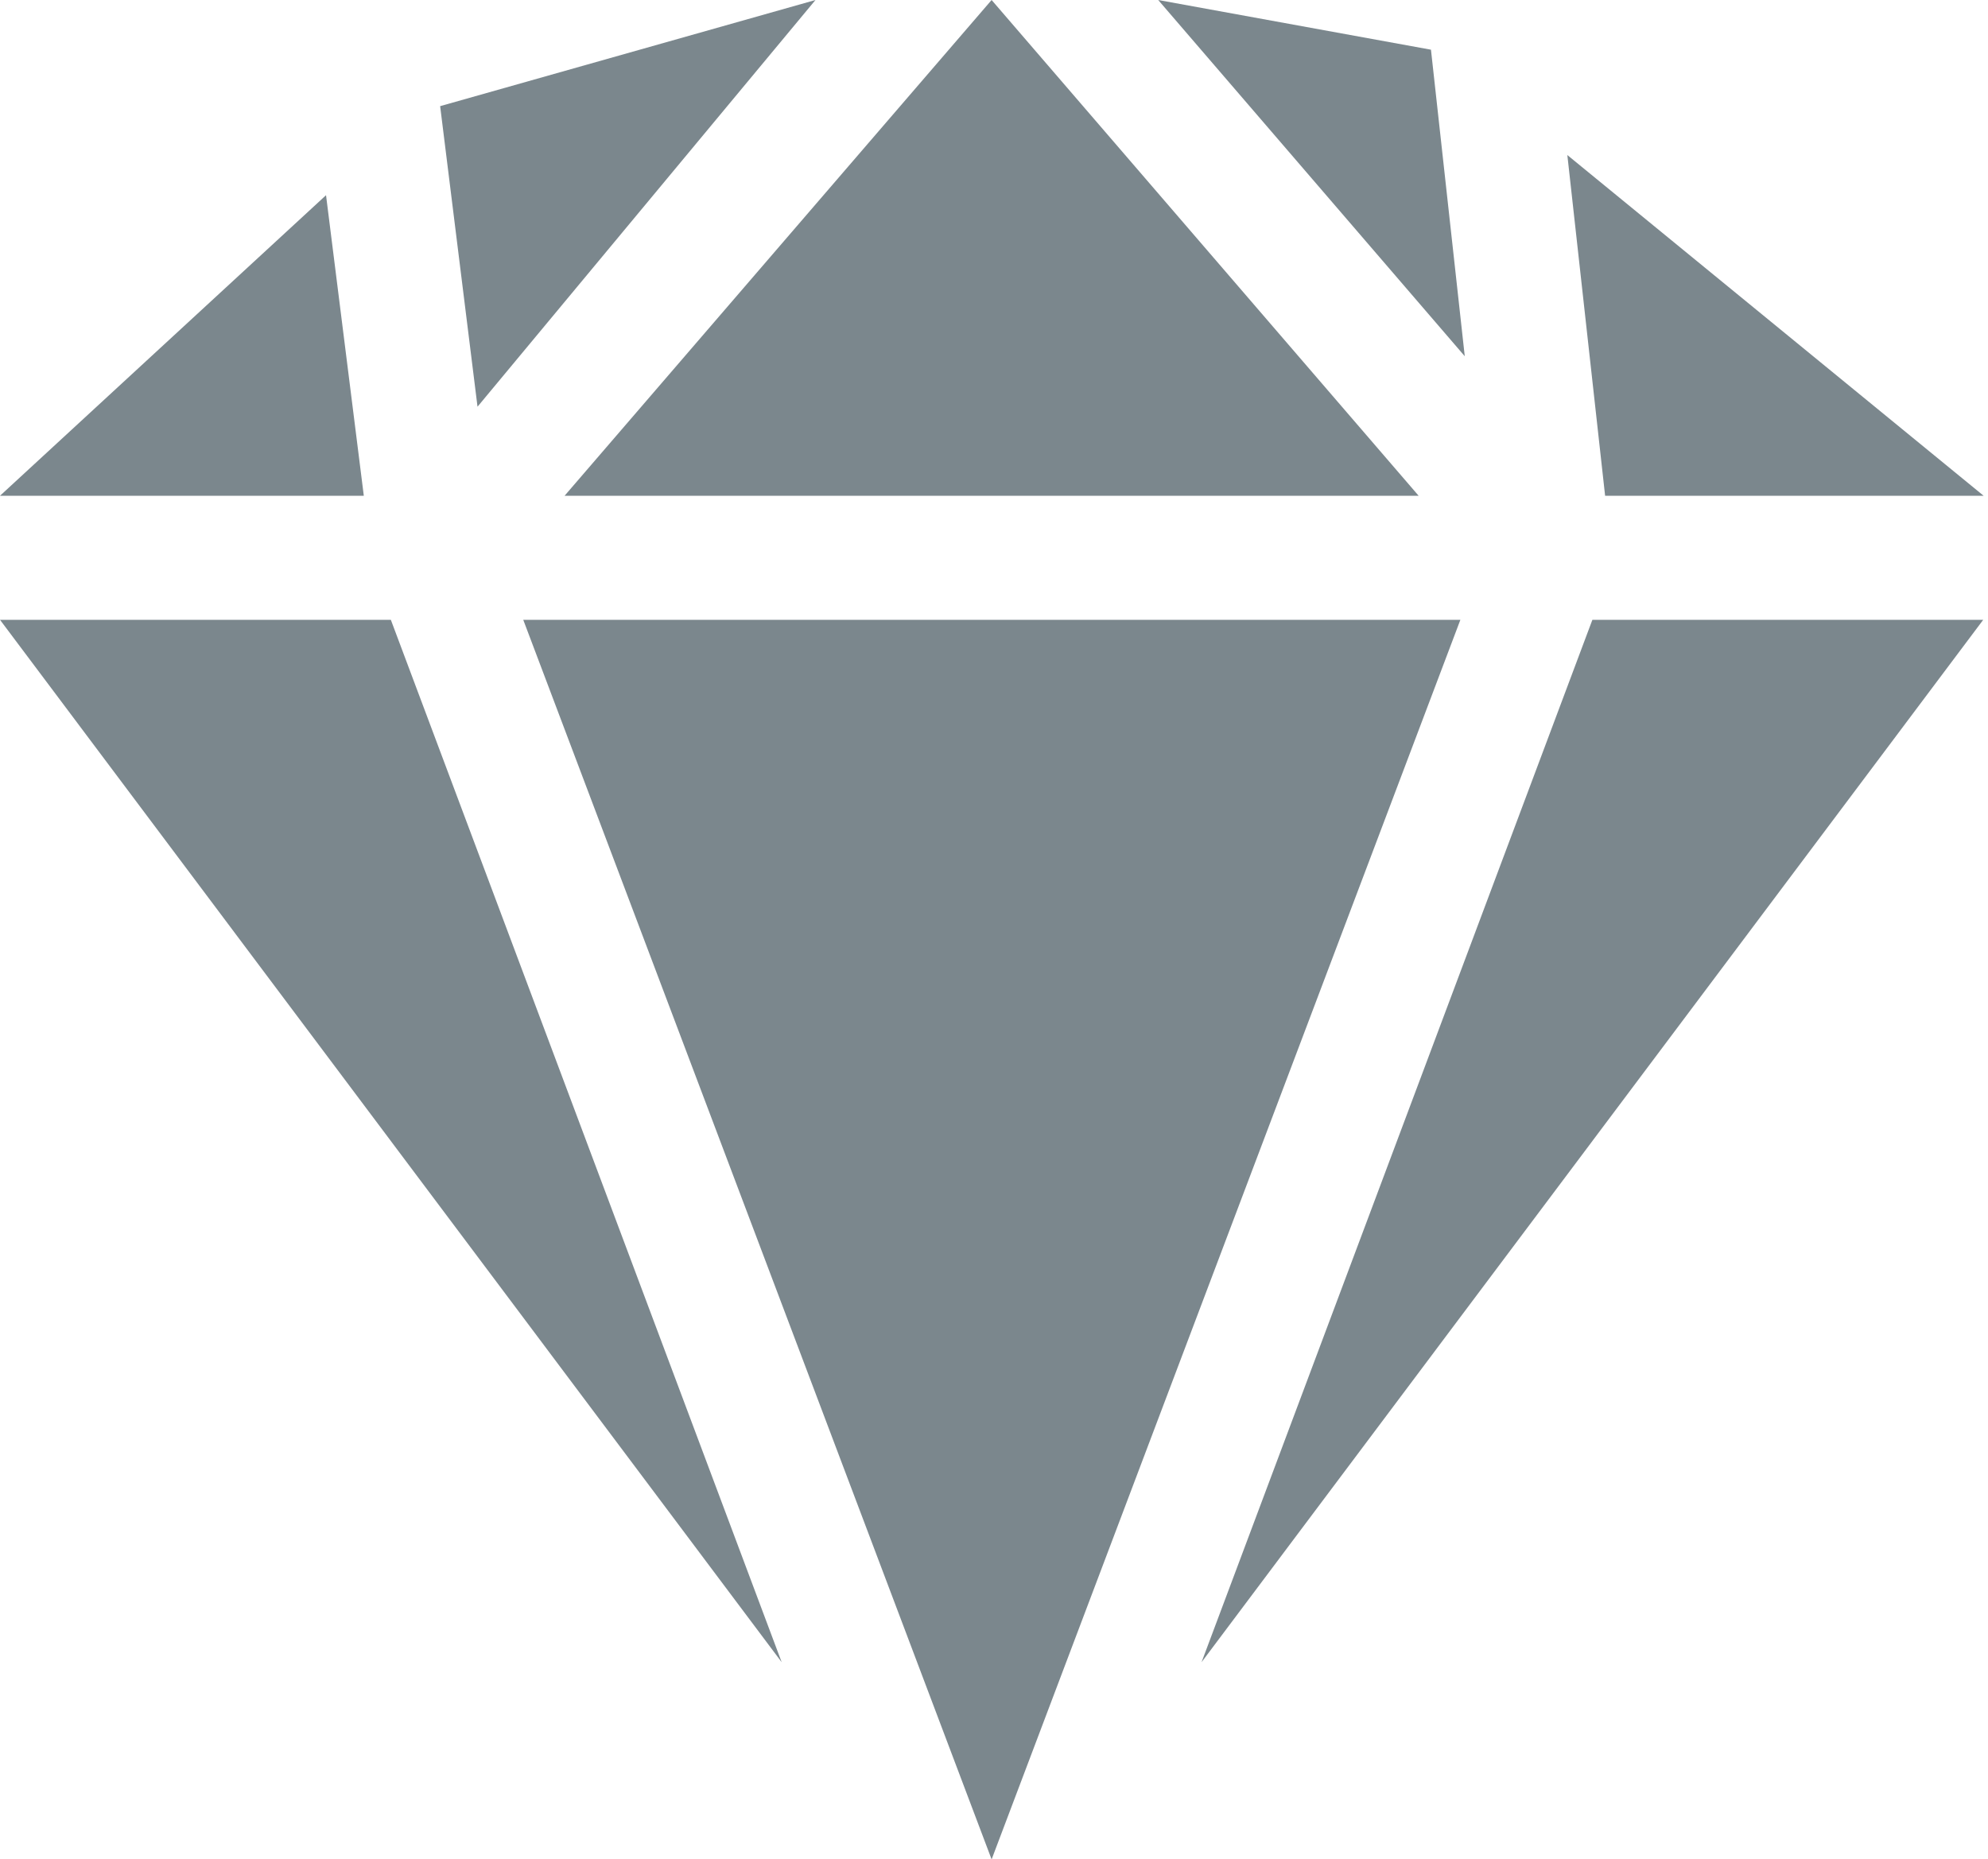 <?xml version="1.0" encoding="utf-8"?>
<!-- Generator: Adobe Illustrator 21.0.0, SVG Export Plug-In . SVG Version: 6.00 Build 0)  -->
<svg version="1.1" id="Layer_1" xmlns="http://www.w3.org/2000/svg" xmlns:xlink="http://www.w3.org/1999/xlink" x="0px" y="0px"
	width="500px" height="467.7px" viewBox="0 0 500 467.7" style="enable-background:new 0 0 500 467.7;" xml:space="preserve">
<style type="text/css">
	.st0{fill:#7B878D;}
</style>
<path class="st0" d="M368.4,89.6L291.3,0l68.6,12.5L368.4,89.6z M367.3,155.9L249.4,467.7L131.6,155.9H367.3z M142,124.7L249.4,0
	l107.4,124.7H142z M120.1,102.3l-9.4-75.6L205.1,0C205.1,0,120.1,102.3,120.1,102.3z M91.5,124.7H0l82-75.6L91.5,124.7z M98.3,155.9
	l98.3,262.2L0,155.9H98.3z M400.5,155.9h98.3L302.2,418.1L400.5,155.9z M403.7,124.7L394.2,39l104.7,85.7H403.7z"/>
</svg>
